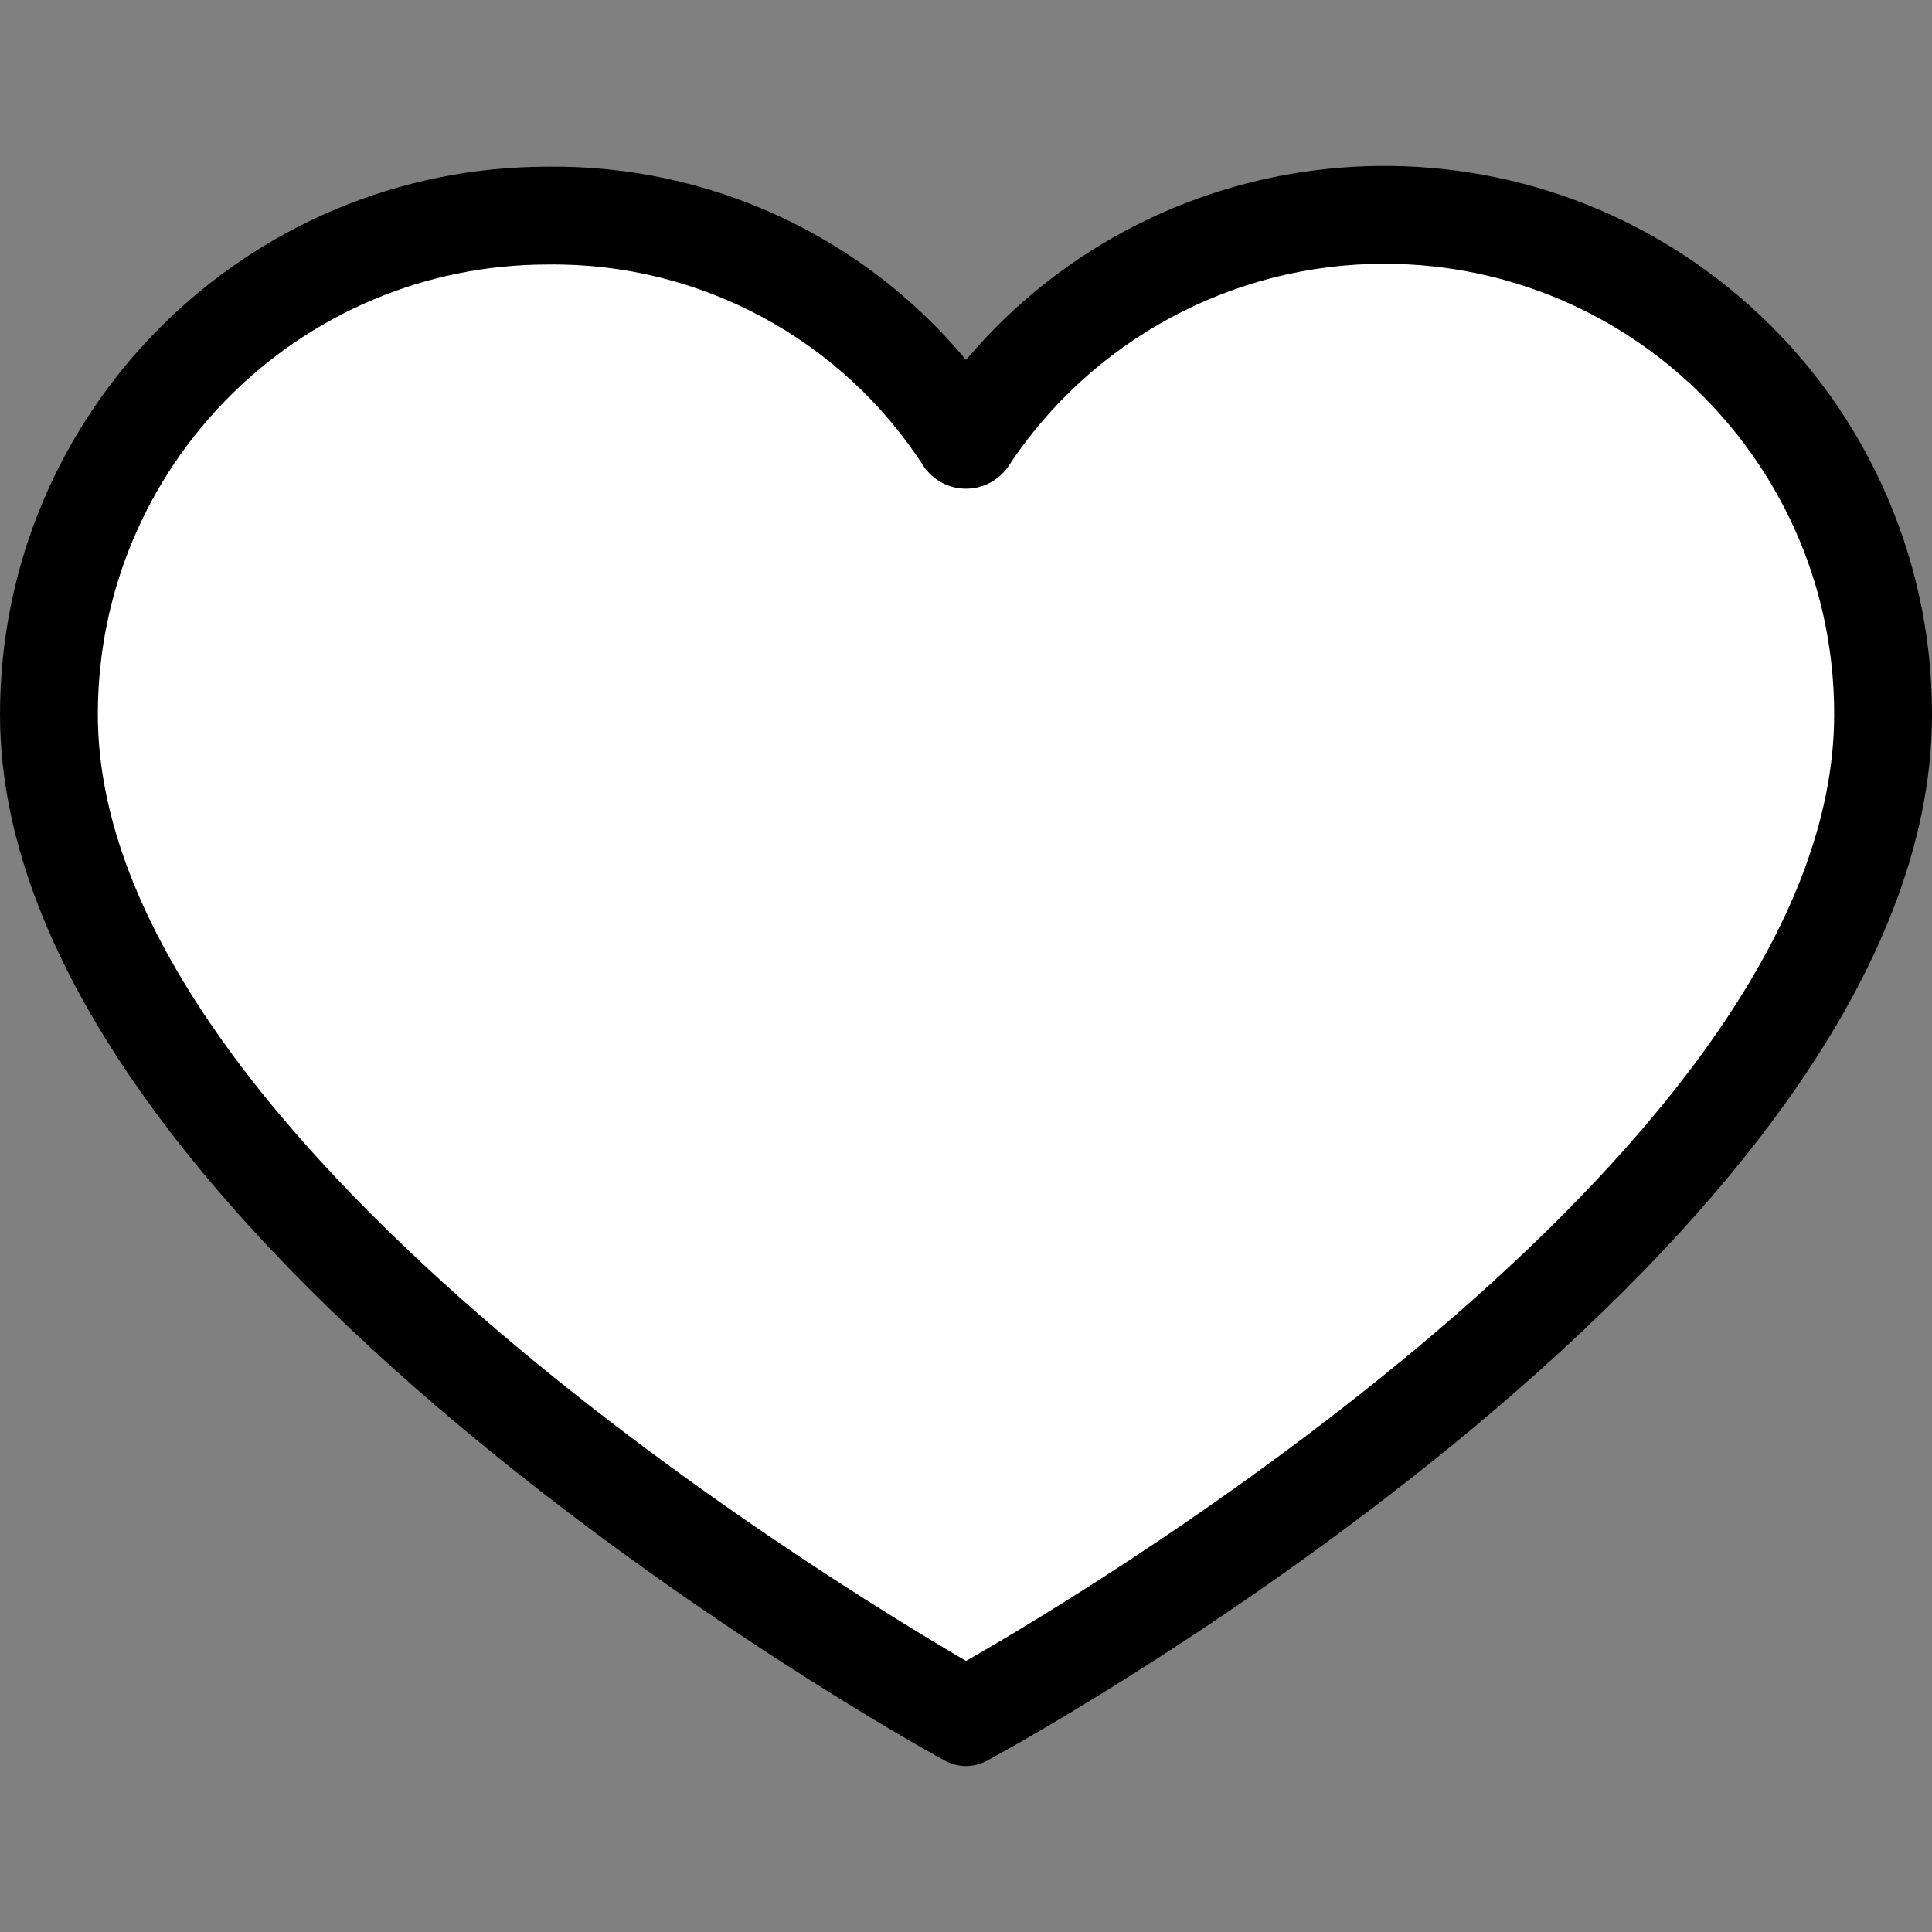 <?xml version="1.0"?>
<svg xmlns="http://www.w3.org/2000/svg" xmlns:xlink="http://www.w3.org/1999/xlink" xmlns:svgjs="http://svgjs.com/svgjs" version="1.1" width="512" height="512" x="0" y="0" viewBox="0 0 412.735 412.735" style="enable-background:new 0 0 512 512" xml:space="preserve" class=""><rect x="0" y="0" width="412.735" height="412.735" fill="#808080" stroke="none"/><g>
	<path style="" d="M295.706,46.058C354.45,46.344,402,93.894,402.286,152.638   c0,107.624-195.918,214.204-195.918,214.204S10.449,258.695,10.449,152.638c0-58.862,47.717-106.58,106.58-106.58l0,0   c36.032-0.281,69.718,17.842,89.339,48.065C226.123,64.047,259.722,45.971,295.706,46.058z" fill="#ffffff" data-original="#d7443e" class=""/>
	<path style="" d="M206.367,377.291c-1.854-0.024-3.664-0.567-5.224-1.567C193.306,371.544,0,263.397,0,152.638   C0,88.005,52.395,35.609,117.029,35.609l0,0c34.477-0.406,67.299,14.757,89.339,41.273   c41.749-49.341,115.591-55.495,164.932-13.746c26.323,22.273,41.484,55.02,41.436,89.501   c0,112.327-193.306,218.906-201.143,223.086C210.031,376.723,208.221,377.266,206.367,377.291z M117.029,56.507   c-53.091,0-96.131,43.039-96.131,96.131l0,0c0,89.861,155.167,184.424,185.469,202.188   c30.302-17.241,185.469-111.282,185.469-202.188c0.087-53.091-42.881-96.201-95.972-96.289   c-32.501-0.053-62.829,16.319-80.615,43.521c-3.557,4.905-10.418,5.998-15.323,2.44c-0.937-0.68-1.761-1.503-2.44-2.44   C179.967,72.479,149.541,56.08,117.029,56.507z" fill="#000000" data-original="#083863" class=""/>
</g></svg>
